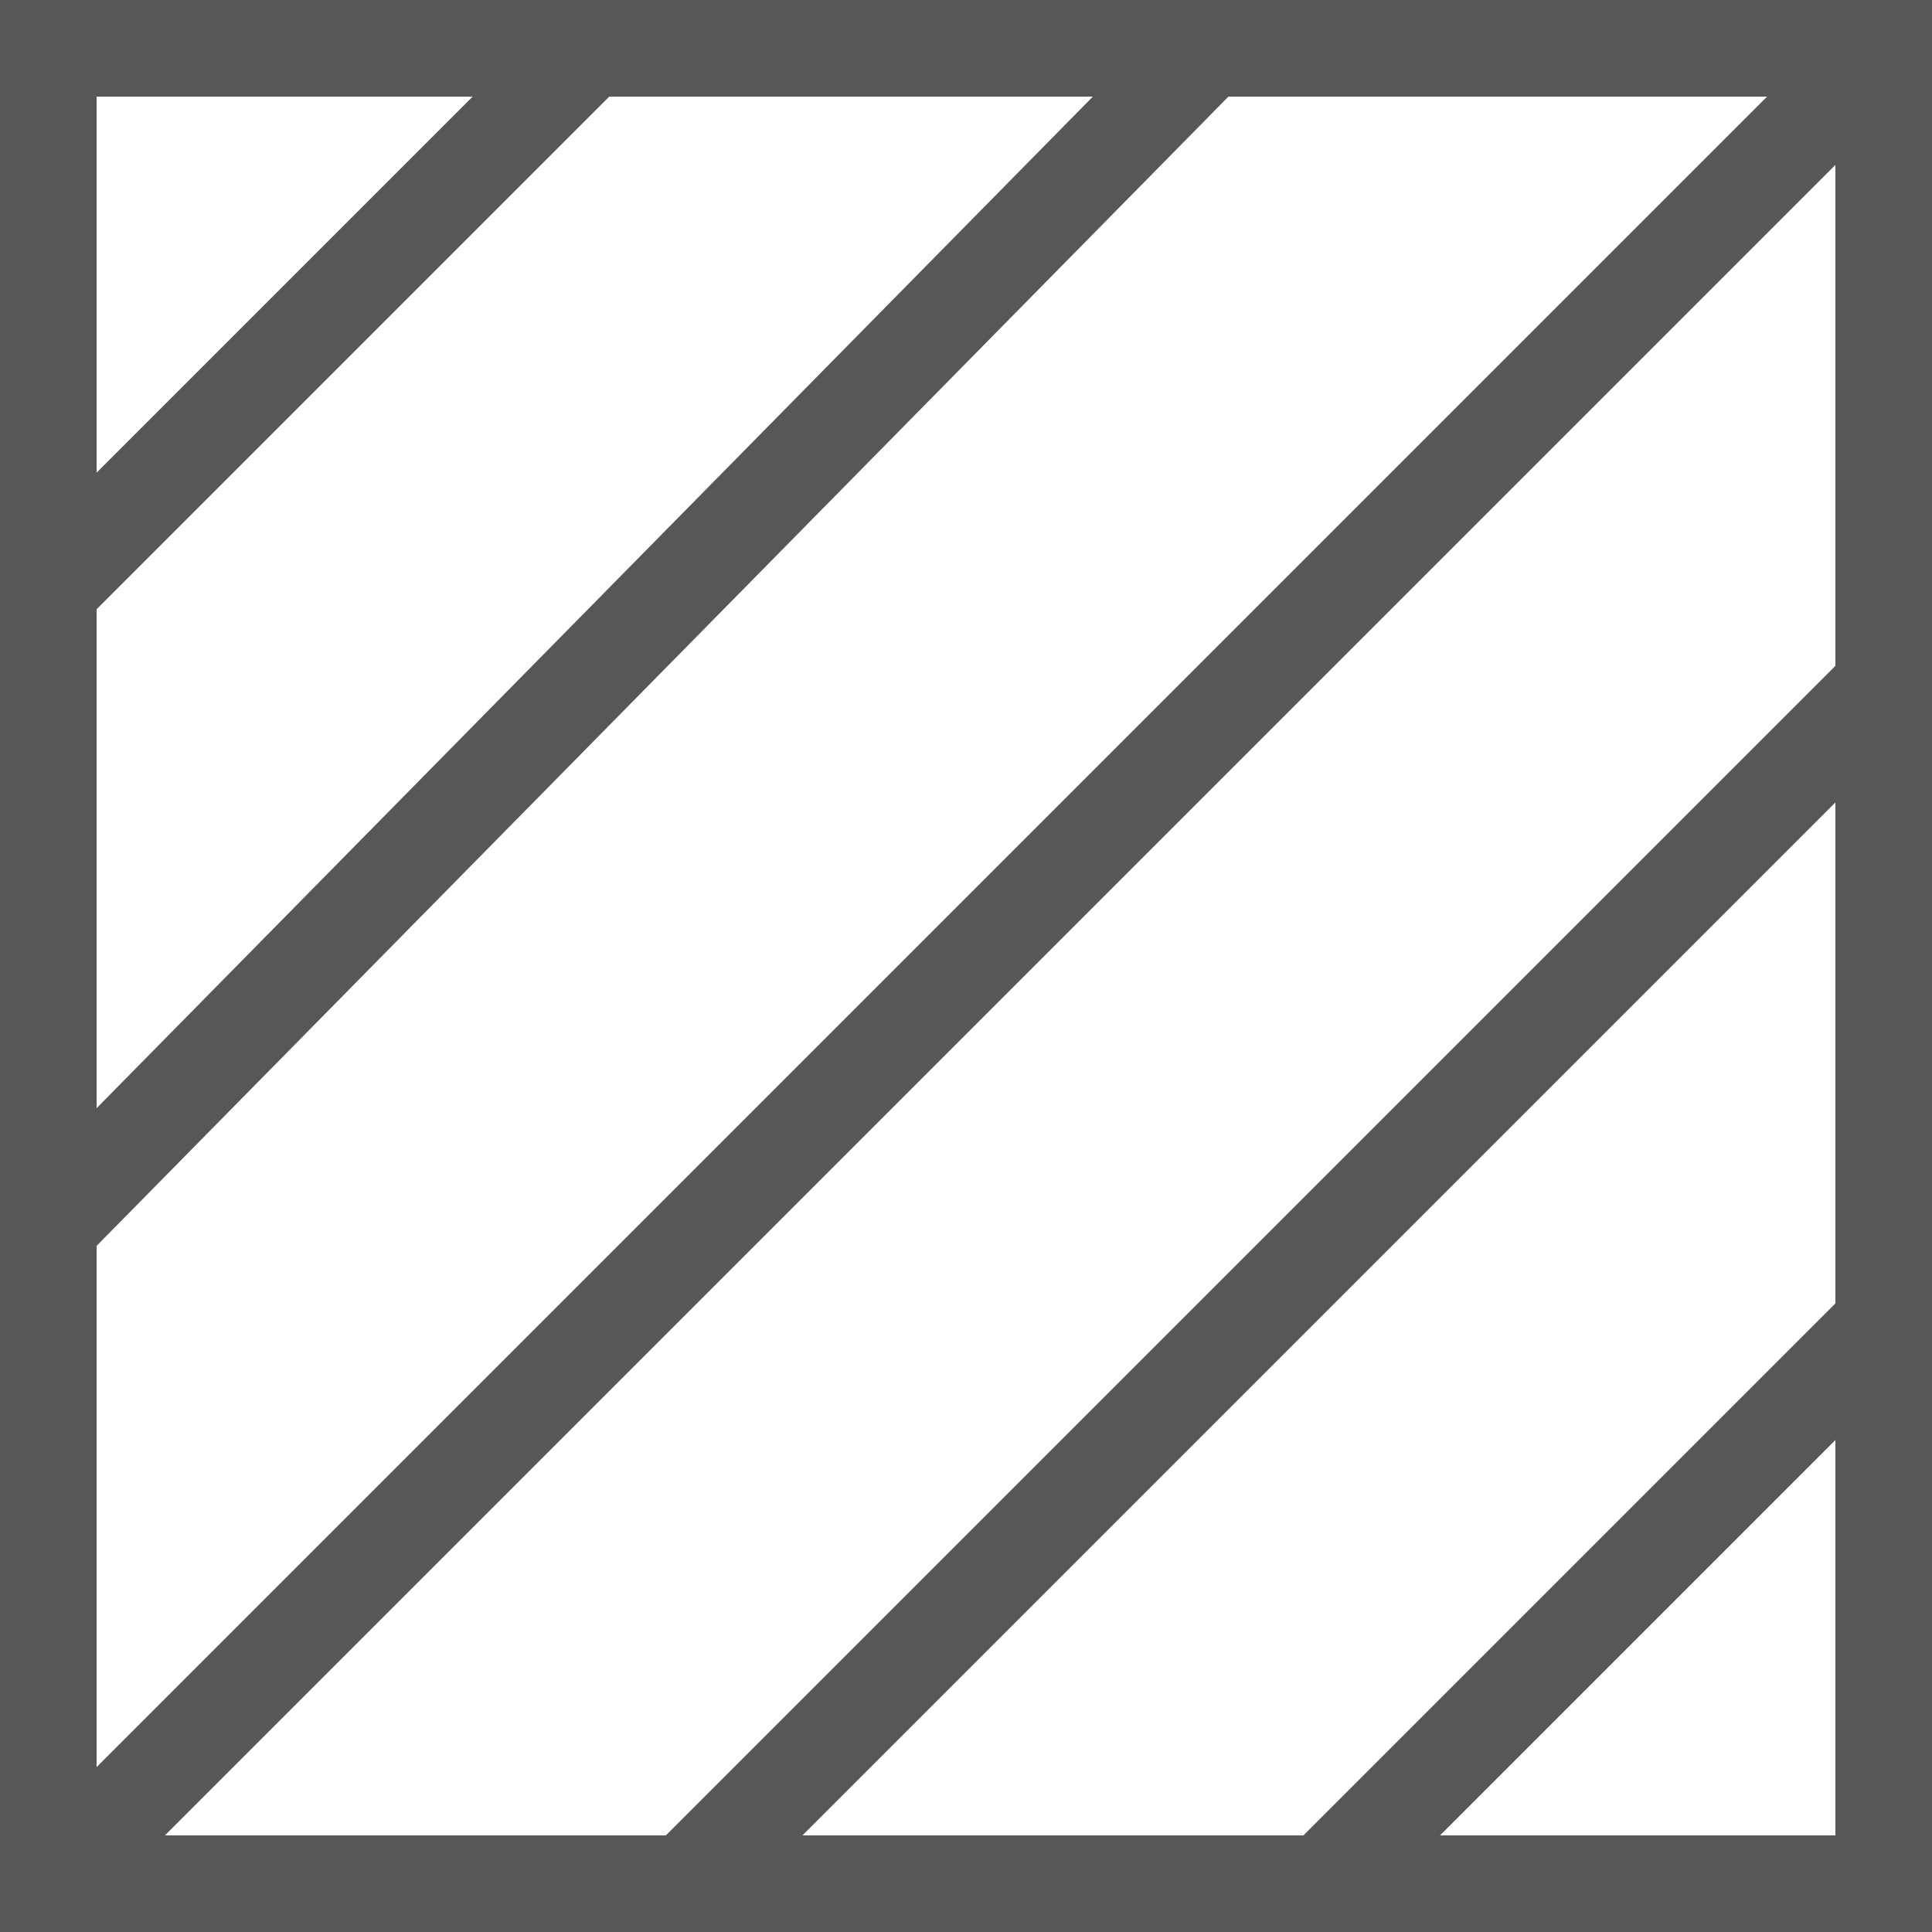 <svg width="100" height="100" xmlns="http://www.w3.org/2000/svg">

 <g>
  <title>Layer 1</title>
  <line stroke="#575757" stroke-linecap="undefined" stroke-linejoin="undefined" id="svg_2" y2="0" x2="2.5" y1="100.103" x1="2.5" stroke-width="5" fill="none"/>
  <line stroke="#575757" stroke-linecap="undefined" stroke-linejoin="undefined" id="svg_3" y2="-1" x2="97.5" y1="100.103" x1="97.5" stroke-width="5" fill="none"/>
  <line stroke-linecap="undefined" stroke-linejoin="undefined" id="svg_5" y2="2.5" x2="98.451" y1="2.5" x1="2.446" stroke-width="5" stroke="#575757" fill="none"/>
  <line stroke-linecap="undefined" stroke-linejoin="undefined" id="svg_6" y2="97.5" x2="100" y1="97.5" x1="0" stroke-width="5" stroke="#575757" fill="none"/>
  <line stroke-linecap="undefined" stroke-linejoin="undefined" id="svg_8" y2="0" x2="100" y1="100" x1="0" stroke-width="5" stroke="#575757" fill="none"/>
  <line stroke-linecap="undefined" stroke-linejoin="undefined" id="svg_10" y2="0" x2="65" y1="66" x1="0" stroke-width="5" stroke="#575757" fill="none"/>
  <line stroke-linecap="undefined" stroke-linejoin="undefined" id="svg_11" y2="0" x2="33" y1="33" x1="0" stroke-width="5" stroke="#575757" fill="none"/>
  <line stroke-linecap="undefined" stroke-linejoin="undefined" id="svg_12" y2="33" x2="100" y1="100" x1="33" stroke-width="5" stroke="#575757" fill="none"/>
  <line stroke-linecap="undefined" stroke-linejoin="undefined" id="svg_13" y2="66" x2="100" y1="100" x1="66" stroke-width="5" stroke="#575757" fill="none"/>
 </g>
</svg>